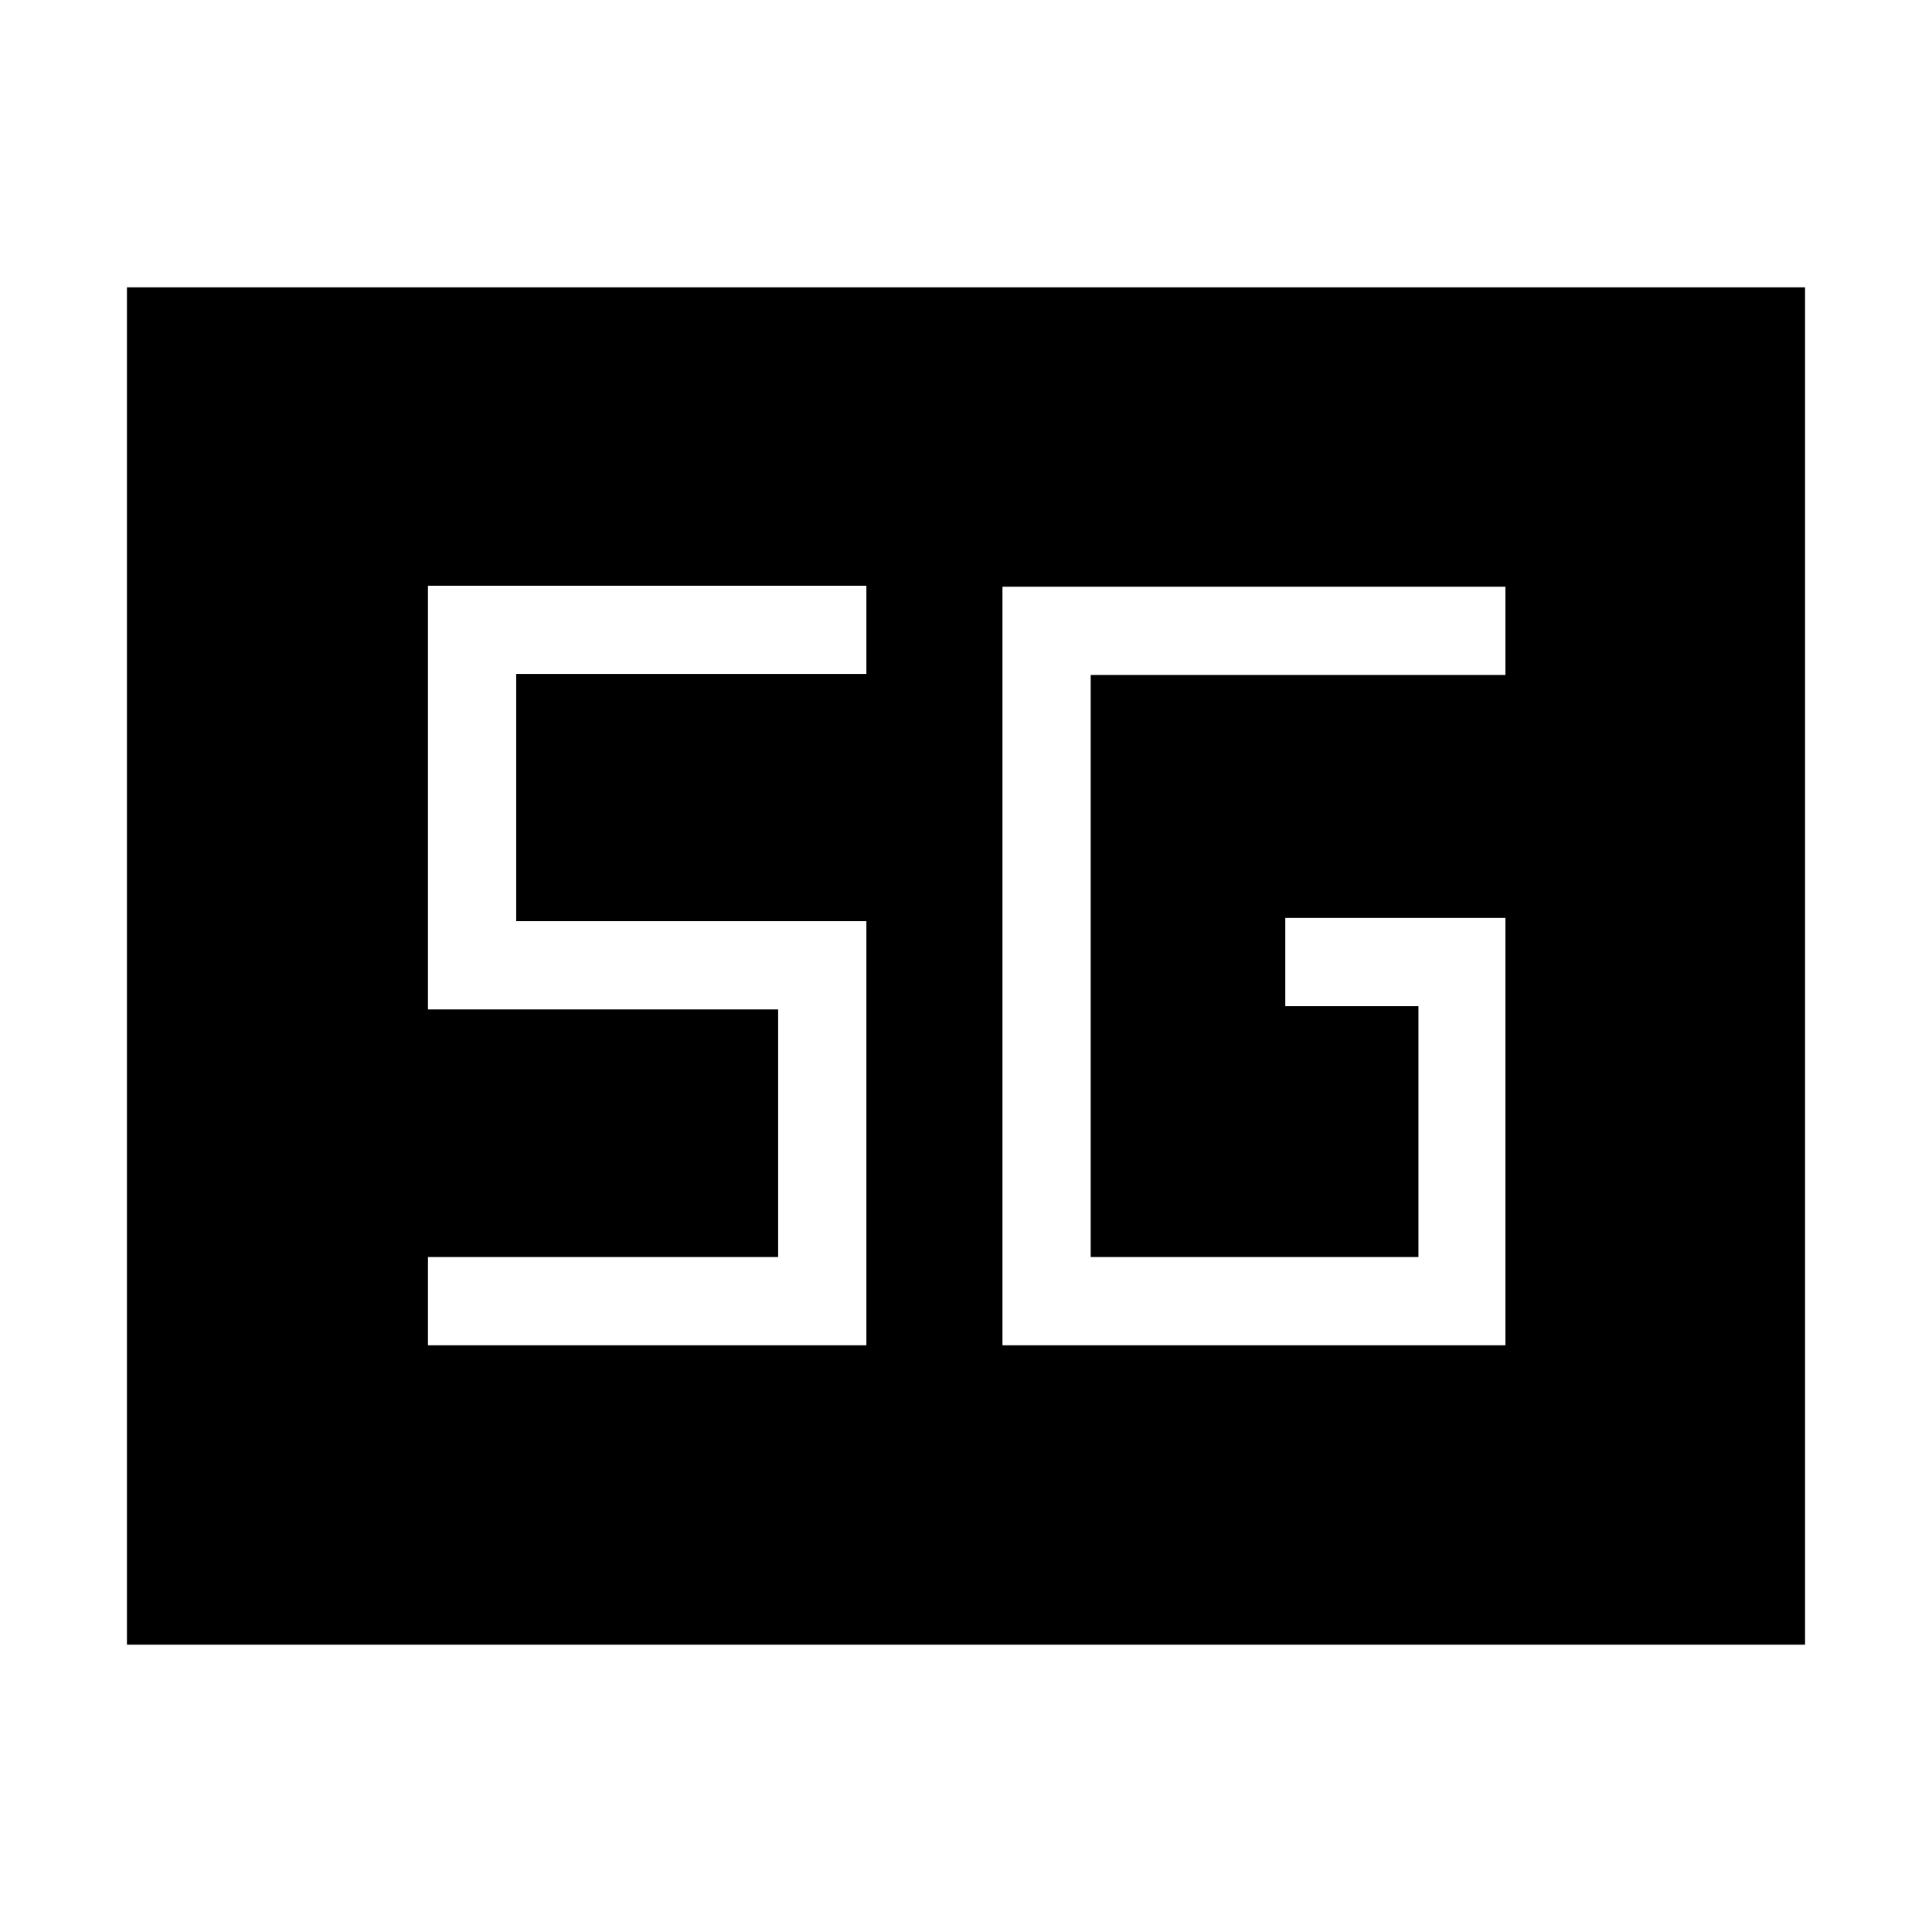 <svg xmlns="http://www.w3.org/2000/svg" height="48" viewBox="0 96 960 960" width="48"><path d="M63.078 913.229V238.771h833.844v674.458H63.078Zm684.96-361.113H638.654v43.845h66.154v124.655H541.961V431.384h206.077v-43.845H498.116v376.922h249.922V552.116ZM212.654 764.461h217.845v-210.73H256.5V430.884h173.999v-43.845H212.654v210.537h174v123.04h-174v43.845Z"/></svg>